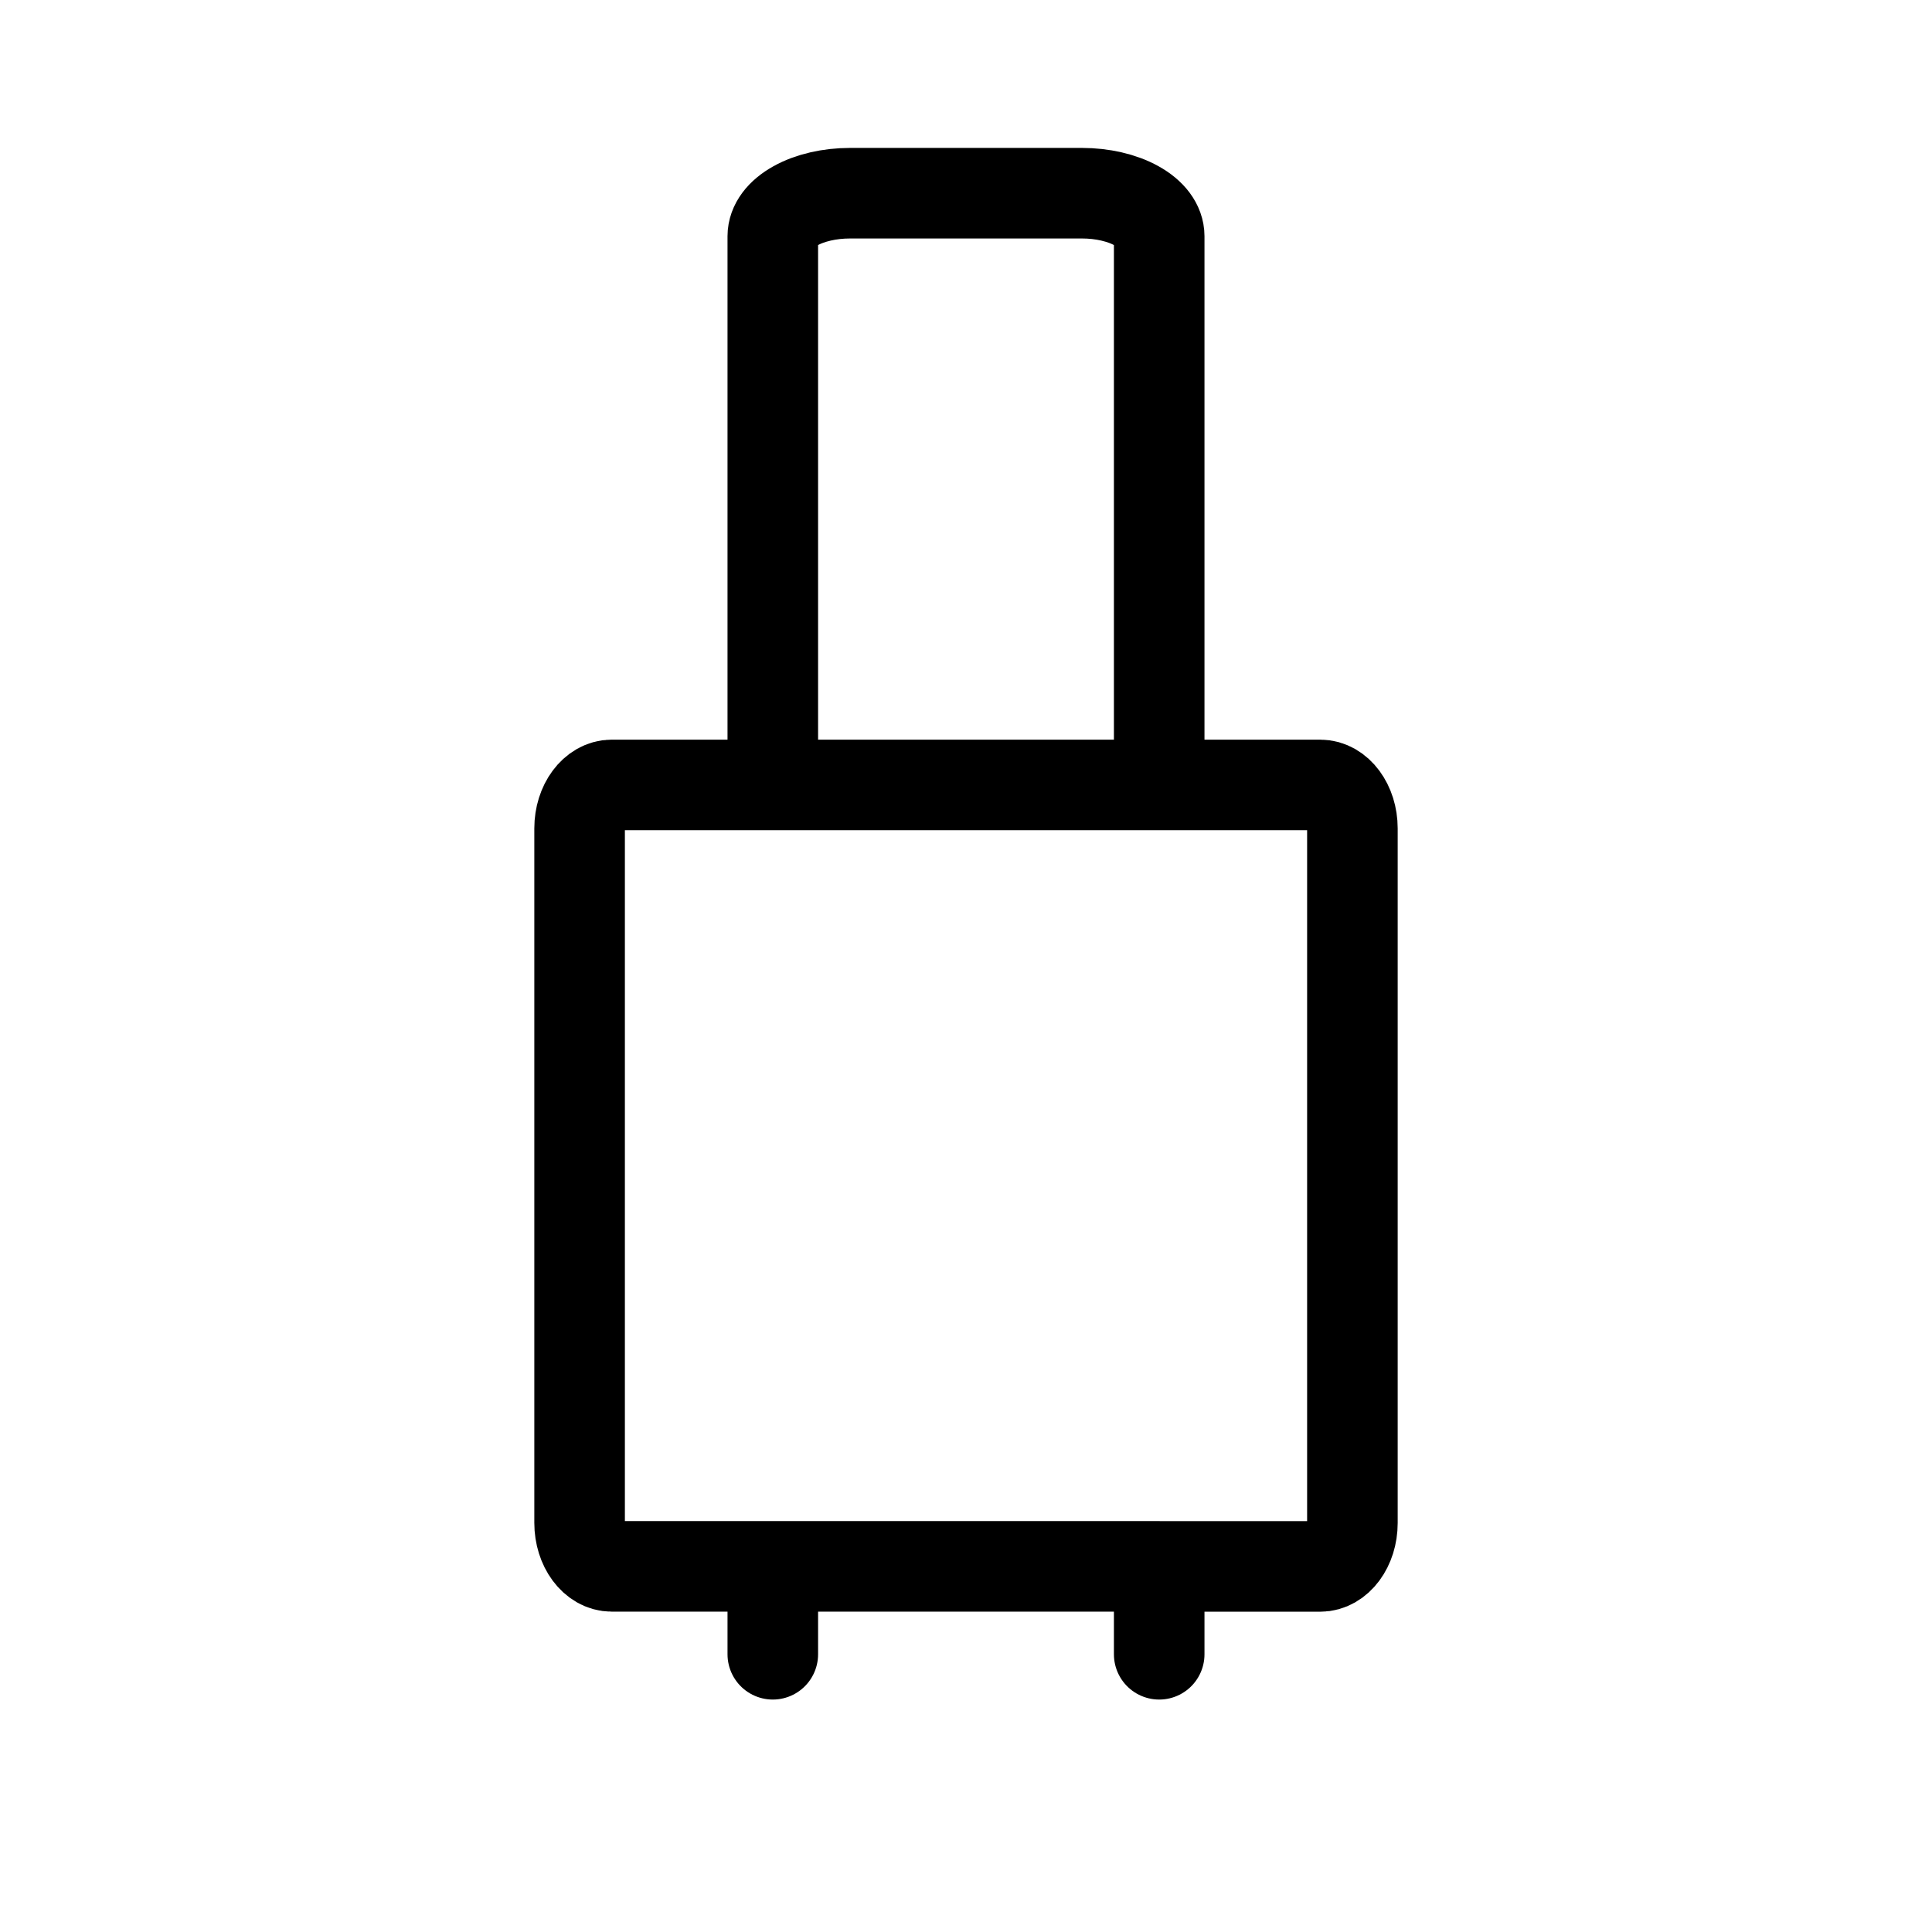 <svg xmlns:xlink="http://www.w3.org/1999/xlink" xmlns="http://www.w3.org/2000/svg" fill="none" viewBox="0 0 32 32" pointer-events="all" aria-hidden="true" class="etiIcon" role="presentation" style="height: 20px; width: 20px;" width="32"  height="32" ><path stroke="#000000" stroke-linecap="round" stroke-linejoin="round" stroke-width="1.5px" d="M12.8 25.944h-2.667c-.294 0-.533-.322-.533-.72V13.72c0-.397.239-.719.533-.719h11.734c.294 0 .533.322.533.72v11.505c0 .397-.239.719-.533.719H19.2m-6.4 0V27.4m0-1.456h6.4m0 0V27.4m0-14.6V3.912c0-.189-.135-.37-.375-.503-.24-.134-.566-.209-.905-.209h-3.84c-.34 0-.665.075-.905.209-.24.133-.375.314-.375.503V12.8" fill="none"></path></svg>